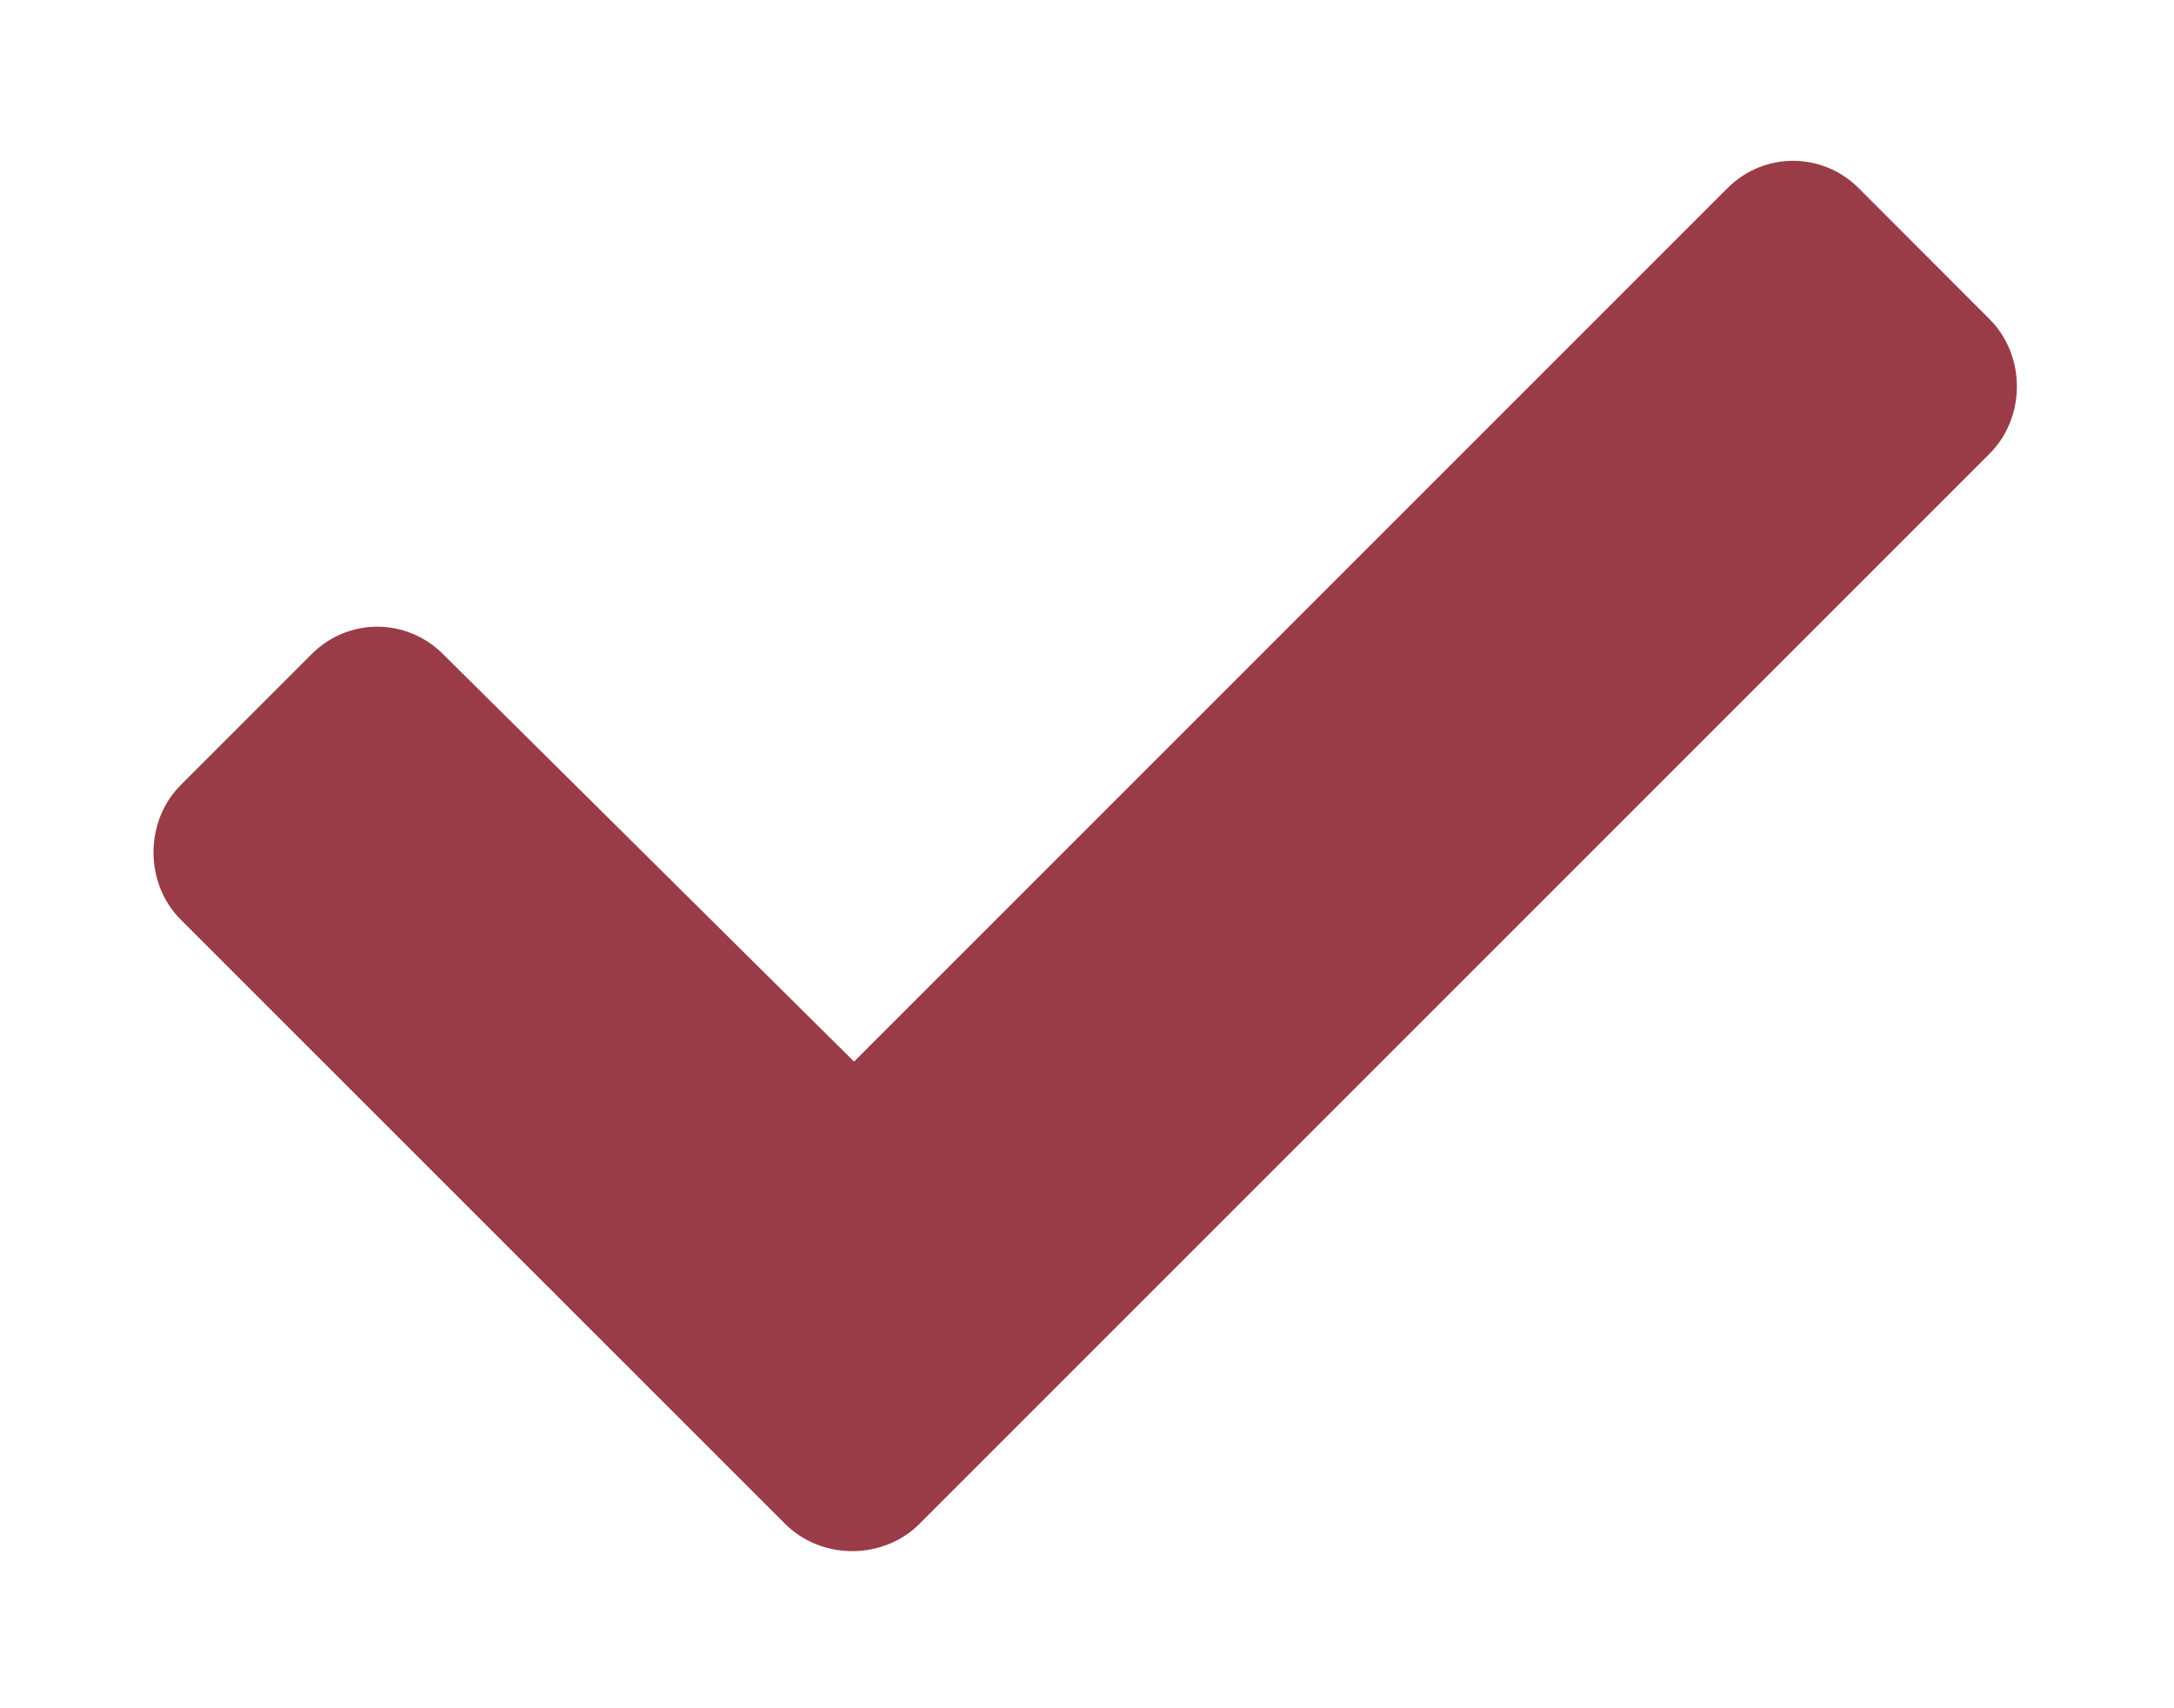<svg width="14" height="11" viewBox="0 0 14 11" fill="none" xmlns="http://www.w3.org/2000/svg">
<path d="M5.055 9.812C5.289 10.047 5.688 10.047 5.922 9.812L12.812 2.922C13.047 2.688 13.047 2.289 12.812 2.055L11.969 1.211C11.734 0.977 11.359 0.977 11.125 1.211L5.5 6.836L2.852 4.211C2.617 3.977 2.242 3.977 2.008 4.211L1.164 5.055C0.93 5.289 0.93 5.688 1.164 5.922L5.055 9.812Z" fill="#9A3C48"/>
</svg>
